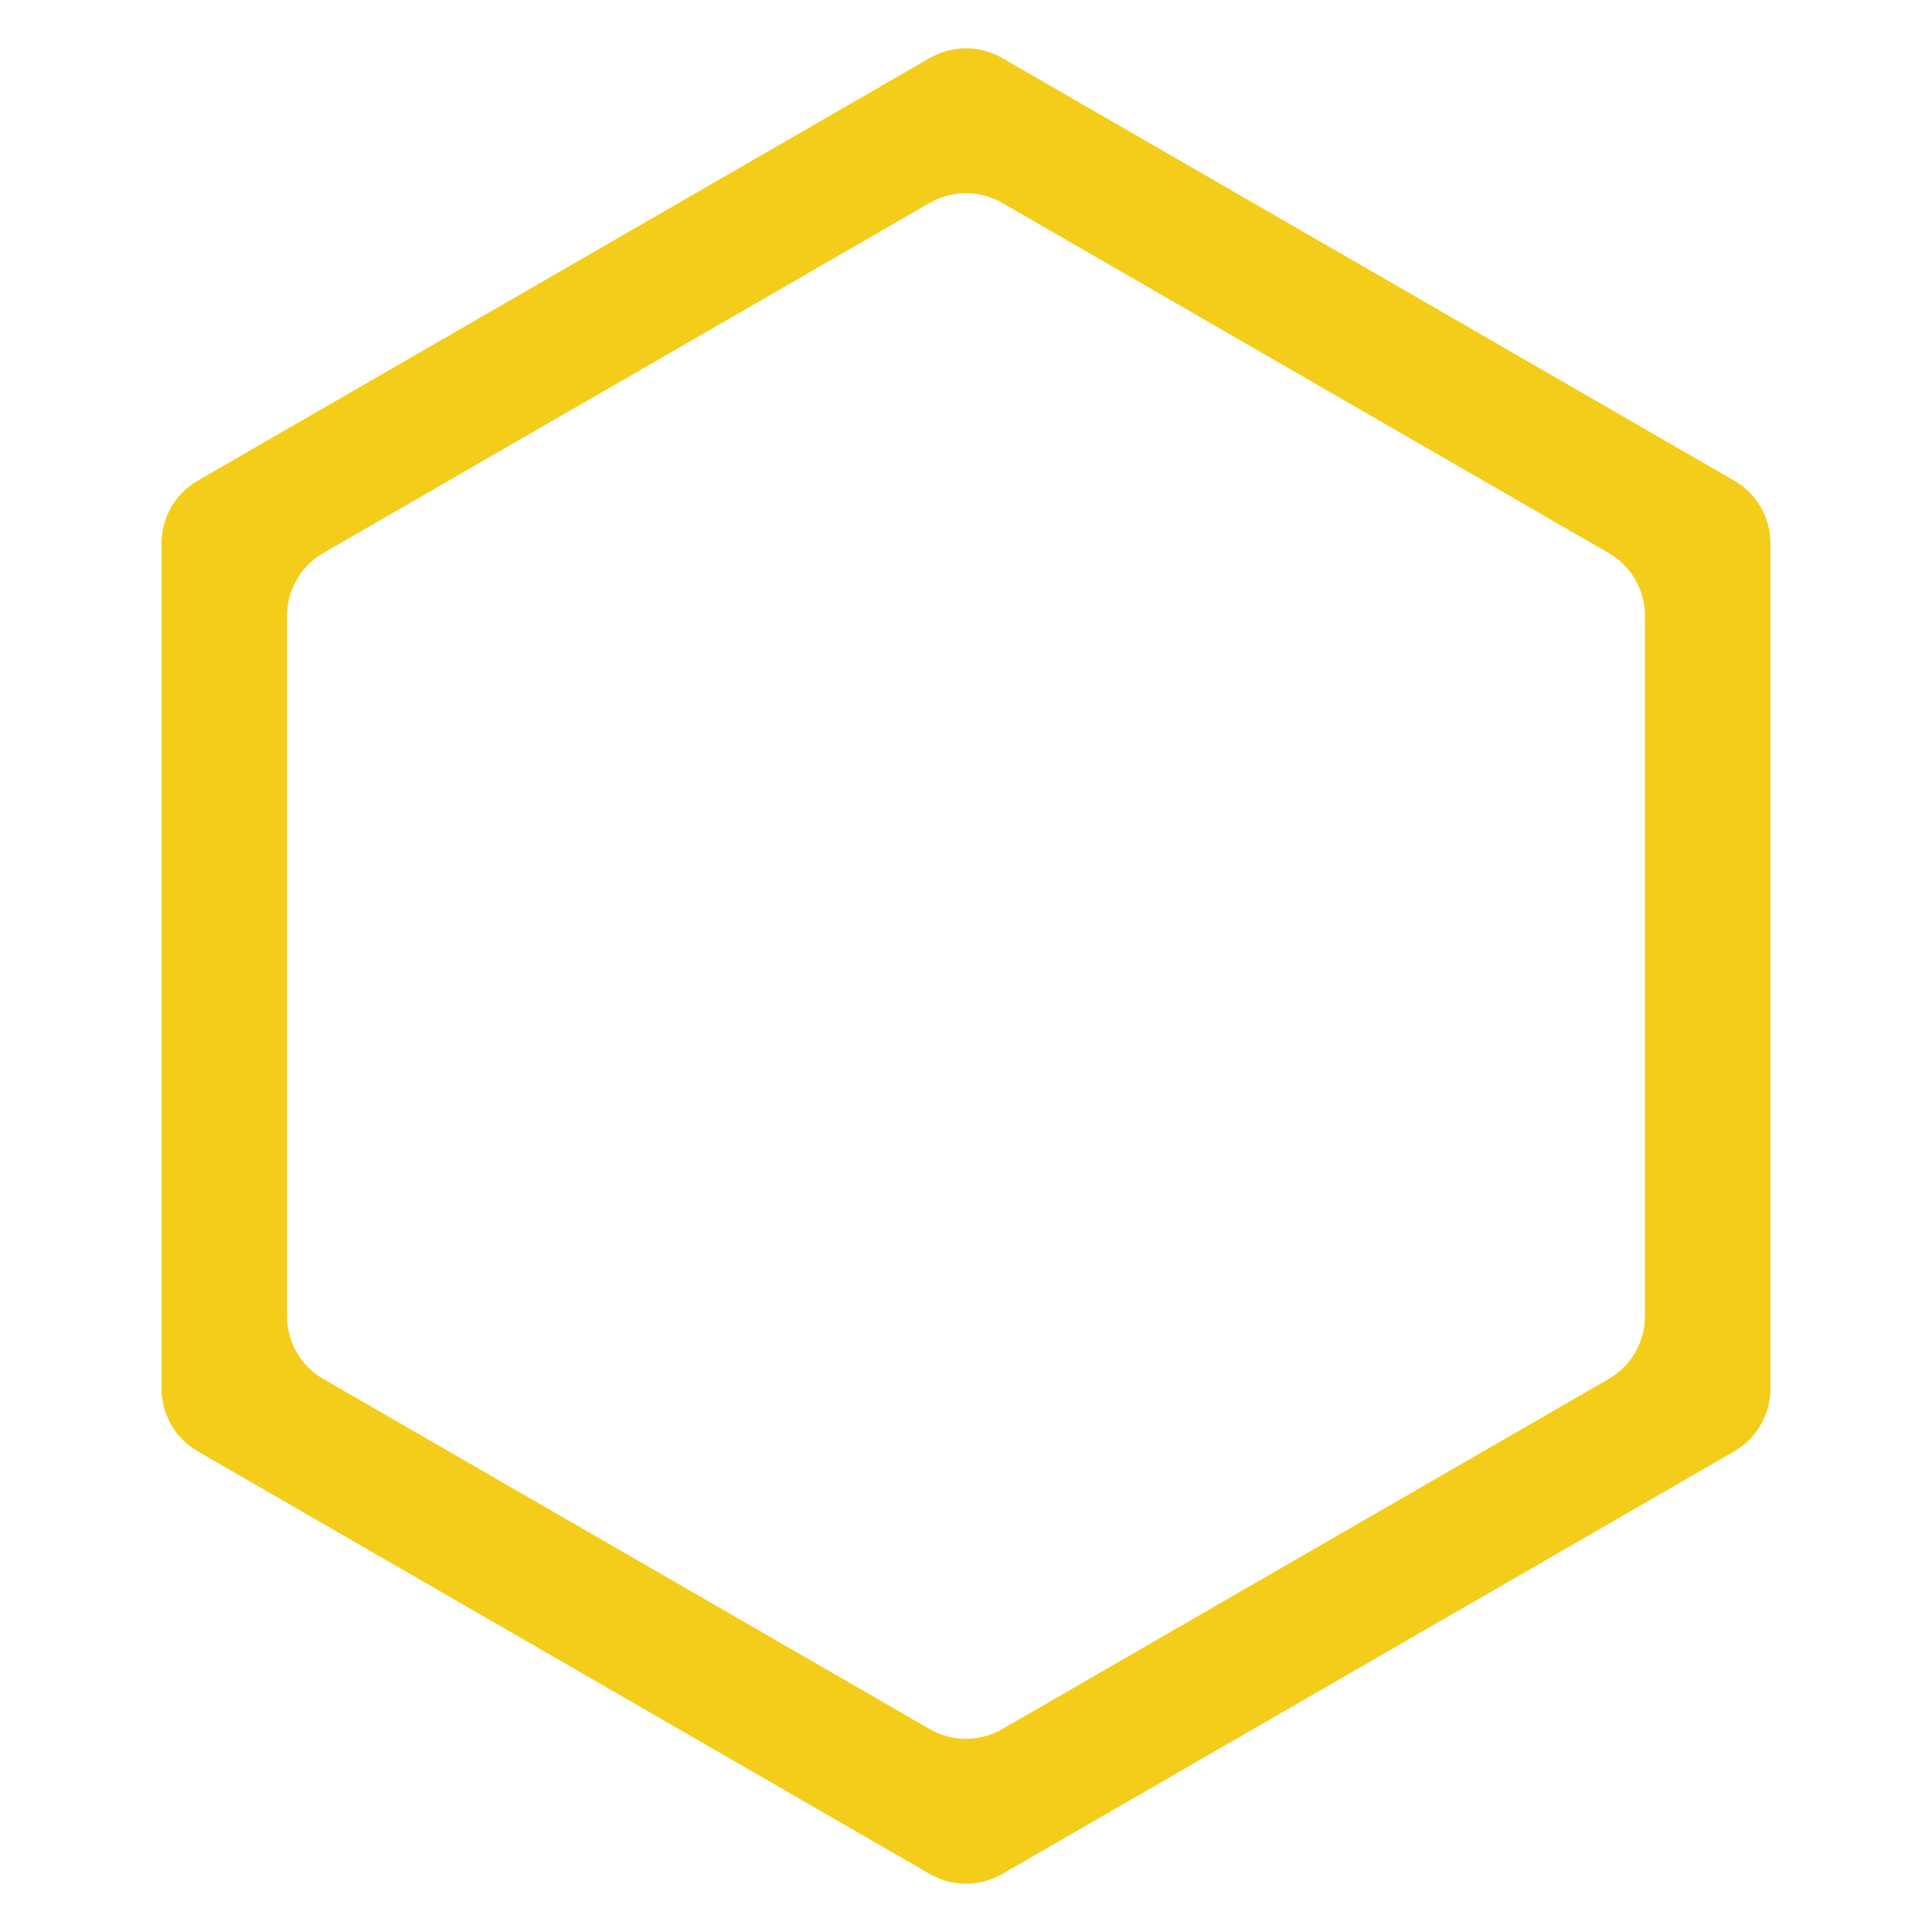 <?xml version="1.0" encoding="UTF-8" standalone="no"?>
<!DOCTYPE svg PUBLIC "-//W3C//DTD SVG 1.1//EN" "http://www.w3.org/Graphics/SVG/1.1/DTD/svg11.dtd">
<svg width="100%" height="100%" viewBox="0 0 800 800" version="1.1" xmlns="http://www.w3.org/2000/svg" xmlns:xlink="http://www.w3.org/1999/xlink" xml:space="preserve" xmlns:serif="http://www.serif.com/" style="fill-rule:evenodd;clip-rule:evenodd;stroke-linejoin:round;stroke-miterlimit:2;">
    <path d="M415,24.019C405.718,18.66 394.282,18.66 385,24.019L81.891,199.019C72.609,204.378 66.891,214.282 66.891,225L66.891,575C66.891,585.718 72.609,595.622 81.891,600.981L385,775.981C394.282,781.34 405.718,781.34 415,775.981L718.109,600.981C727.391,595.622 733.109,585.718 733.109,575L733.109,225C733.109,214.282 727.391,204.378 718.109,199.019L415,24.019ZM415,84.019C405.718,78.66 394.282,78.66 385,84.019L133.853,229.019C124.571,234.378 118.853,244.282 118.853,255L118.853,545C118.853,555.718 124.571,565.622 133.853,570.981L385,715.981C394.282,721.34 405.718,721.34 415,715.981L666.147,570.981C675.429,565.622 681.147,555.718 681.147,545L681.147,255C681.147,244.282 675.429,234.378 666.147,229.019L415,84.019Z" style="fill:rgb(244,205,27);"/>
</svg>
